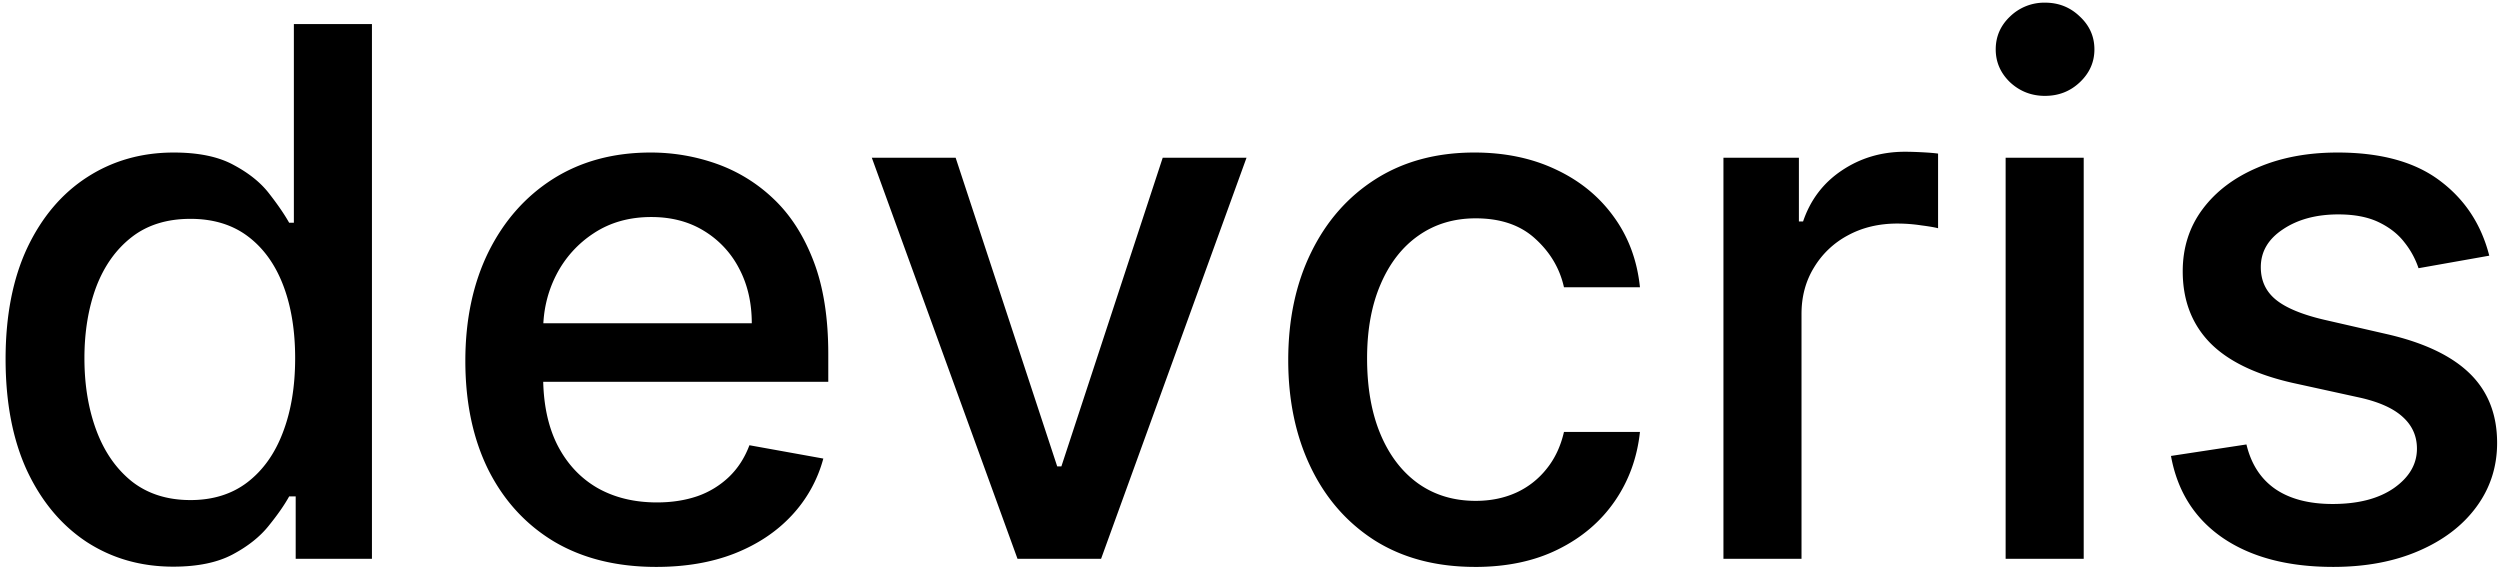 <svg xmlns="http://www.w3.org/2000/svg" width="170" height="39" fill="none"><path fill="#000" d="m169.271 17.386-4.811.852a5.717 5.717 0 0 0-.959-1.758c-.426-.556-1.006-1.012-1.74-1.367s-1.652-.533-2.752-.533c-1.504 0-2.759.338-3.765 1.012-1.006.663-1.509 1.521-1.509 2.575 0 .911.337 1.645 1.012 2.202.675.556 1.764 1.012 3.267 1.367l4.333.994c2.509.58 4.379 1.474 5.61 2.681 1.231 1.208 1.847 2.776 1.847 4.705 0 1.634-.474 3.09-1.42 4.368-.936 1.267-2.244 2.261-3.924 2.983-1.67.722-3.605 1.083-5.807 1.083-3.054 0-5.545-.65-7.475-1.953-1.929-1.314-3.113-3.178-3.551-5.593l5.132-.781c.319 1.338.976 2.35 1.97 3.036.995.675 2.291 1.012 3.889 1.012 1.74 0 3.131-.36 4.172-1.083 1.042-.734 1.563-1.627 1.563-2.68 0-.853-.32-1.57-.959-2.15-.627-.58-1.592-1.017-2.894-1.313l-4.616-1.012c-2.545-.58-4.428-1.504-5.647-2.77-1.207-1.267-1.811-2.87-1.811-4.812 0-1.61.45-3.019 1.35-4.226.899-1.207 2.142-2.148 3.728-2.823 1.586-.687 3.403-1.03 5.451-1.03 2.948 0 5.268.64 6.96 1.918 1.693 1.266 2.812 2.965 3.356 5.096ZM136.383 38V10.727h5.309V38h-5.309Zm2.681-31.48c-.923 0-1.716-.309-2.379-.924-.651-.628-.976-1.373-.976-2.237 0-.876.325-1.622.976-2.238a3.34 3.34 0 0 1 2.379-.94c.924 0 1.711.313 2.362.94.663.616.994 1.362.994 2.238 0 .864-.331 1.61-.994 2.237-.651.615-1.438.923-2.362.923ZM117.194 38V10.727h5.131v4.333h.284c.498-1.468 1.373-2.622 2.628-3.463 1.267-.852 2.699-1.278 4.297-1.278.332 0 .722.012 1.172.035.462.024.823.054 1.083.09v5.077c-.213-.059-.592-.124-1.136-.195a10.844 10.844 0 0 0-1.634-.124c-1.255 0-2.373.266-3.356.799a5.938 5.938 0 0 0-2.308 2.184c-.568.923-.852 1.977-.852 3.16V38h-5.309ZM100.313 38.55c-2.64 0-4.913-.597-6.819-1.793-1.893-1.207-3.35-2.87-4.367-4.99-1.018-2.118-1.527-4.545-1.527-7.28 0-2.769.52-5.213 1.562-7.332 1.042-2.13 2.51-3.794 4.403-4.99 1.895-1.195 4.126-1.793 6.694-1.793 2.072 0 3.919.385 5.54 1.154 1.622.758 2.93 1.823 3.924 3.196 1.006 1.373 1.604 2.977 1.794 4.812h-5.167c-.284-1.278-.936-2.38-1.954-3.302-1.006-.924-2.355-1.385-4.048-1.385-1.48 0-2.776.39-3.888 1.171-1.101.77-1.96 1.87-2.575 3.303-.615 1.42-.923 3.101-.923 5.043 0 1.988.302 3.705.905 5.149.604 1.444 1.456 2.562 2.557 3.356 1.113.793 2.42 1.19 3.924 1.19 1.006 0 1.918-.184 2.735-.551a5.584 5.584 0 0 0 2.077-1.616c.568-.698.965-1.539 1.19-2.521h5.167c-.19 1.764-.764 3.338-1.723 4.723-.959 1.385-2.243 2.474-3.853 3.267-1.598.793-3.474 1.19-5.628 1.19ZM84.763 10.727 74.873 38h-5.682l-9.907-27.273h5.7l6.906 20.988h.284l6.89-20.988h5.7ZM44.622 38.55c-2.687 0-5.001-.574-6.943-1.722-1.929-1.16-3.42-2.788-4.474-4.883-1.042-2.107-1.562-4.575-1.562-7.404 0-2.793.52-5.256 1.562-7.386 1.054-2.13 2.521-3.794 4.404-4.99 1.893-1.195 4.107-1.793 6.64-1.793 1.539 0 3.03.255 4.474.764a10.837 10.837 0 0 1 3.889 2.397c1.148 1.089 2.054 2.503 2.717 4.243.663 1.729.994 3.83.994 6.303v1.883h-21.68v-3.978h16.478c0-1.396-.285-2.633-.853-3.71a6.444 6.444 0 0 0-2.397-2.575c-1.018-.627-2.213-.941-3.586-.941-1.492 0-2.794.367-3.907 1.1a7.387 7.387 0 0 0-2.556 2.842c-.592 1.16-.888 2.42-.888 3.782v3.107c0 1.823.32 3.373.959 4.652.65 1.278 1.556 2.255 2.716 2.93 1.16.662 2.516.994 4.066.994 1.006 0 1.924-.142 2.752-.426a5.943 5.943 0 0 0 2.149-1.314c.603-.58 1.065-1.296 1.385-2.149l5.025.906a9.098 9.098 0 0 1-2.167 3.888c-1.03 1.101-2.326 1.96-3.888 2.575-1.55.604-3.32.905-5.309.905ZM11.778 38.533c-2.201 0-4.166-.563-5.894-1.687-1.717-1.136-3.066-2.752-4.049-4.847C.865 29.892.38 27.364.38 24.417c0-2.948.492-5.469 1.474-7.564.994-2.095 2.356-3.7 4.084-4.812 1.728-1.113 3.687-1.669 5.877-1.669 1.693 0 3.054.284 4.084.852 1.041.557 1.846 1.208 2.415 1.954.58.745 1.03 1.402 1.349 1.97h.32V1.636h5.309V38h-5.185v-4.244h-.444c-.32.58-.781 1.243-1.385 1.989-.592.746-1.409 1.397-2.45 1.953-1.042.556-2.391.835-4.049.835Zm1.172-4.528c1.527 0 2.818-.403 3.871-1.207 1.065-.817 1.87-1.948 2.415-3.392.556-1.444.834-3.125.834-5.042 0-1.894-.272-3.552-.816-4.972-.545-1.42-1.344-2.527-2.398-3.32-1.053-.793-2.355-1.19-3.906-1.19-1.598 0-2.93.414-3.995 1.243-1.065.829-1.87 1.959-2.415 3.391-.532 1.433-.799 3.048-.799 4.848 0 1.823.273 3.462.817 4.918.545 1.456 1.35 2.61 2.415 3.462 1.077.84 2.403 1.261 3.977 1.261Z"/></svg>